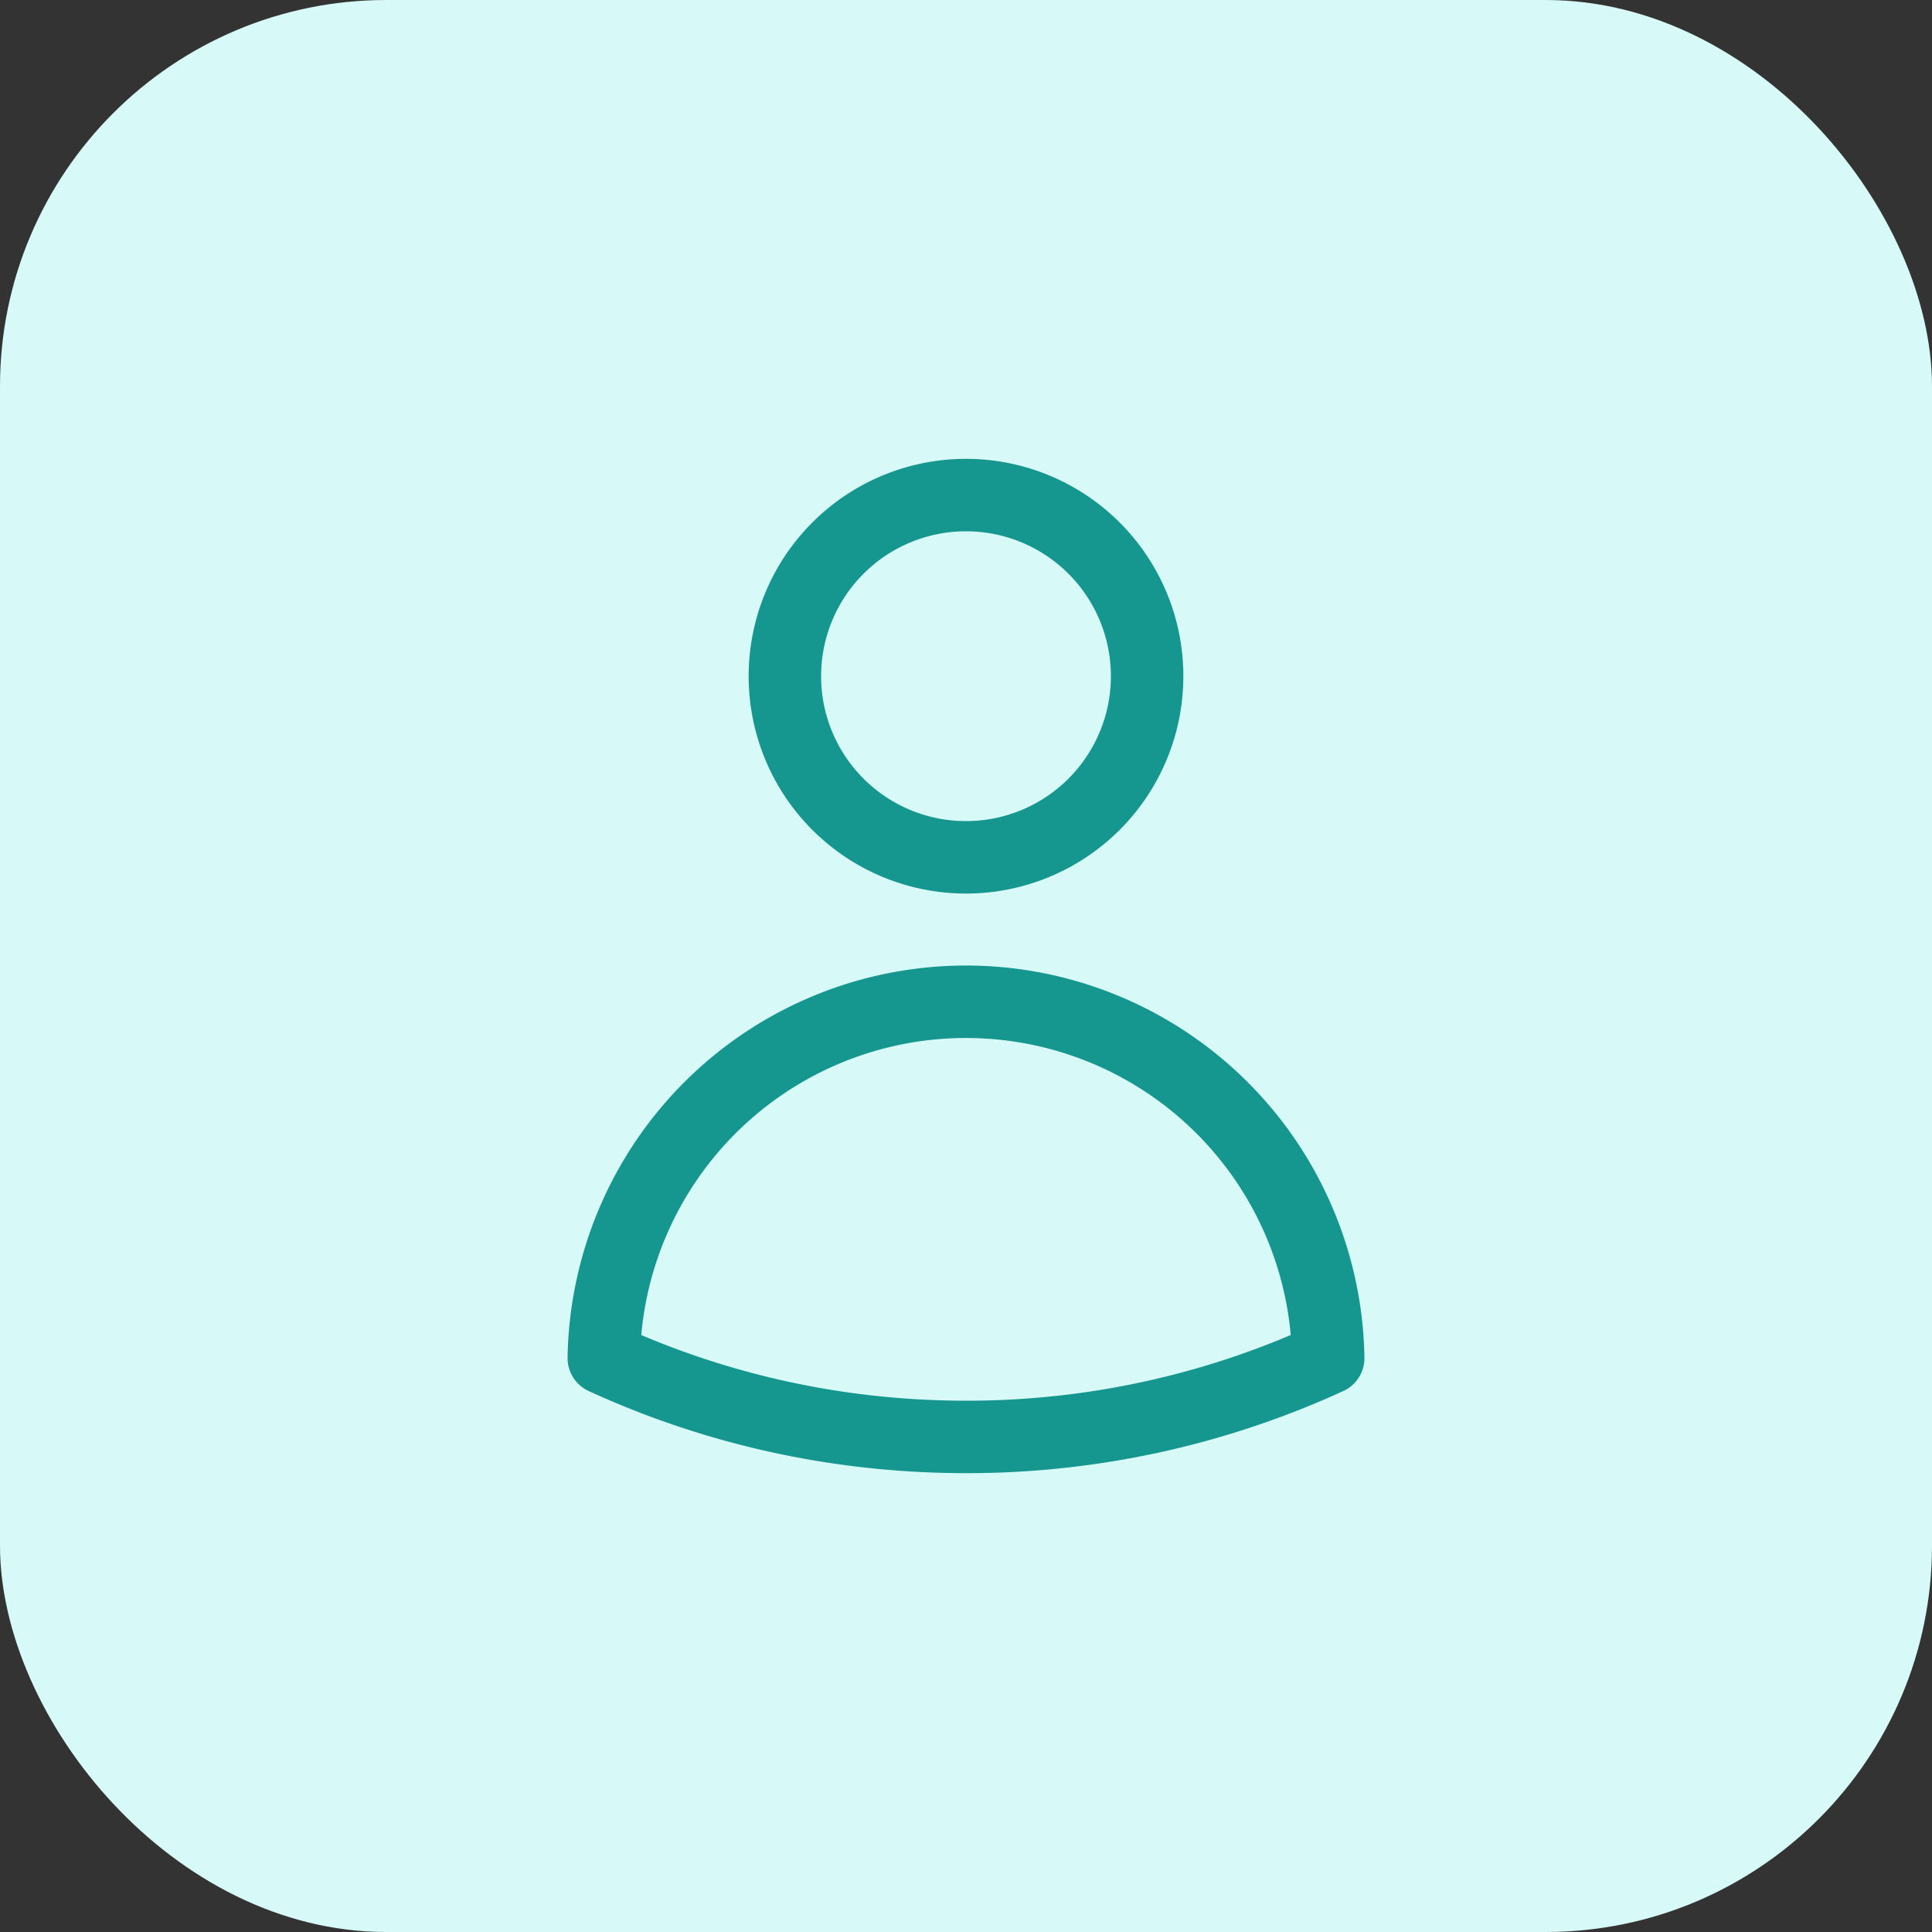 <svg xmlns="http://www.w3.org/2000/svg" fill="none" viewBox="0 0 40 40">
  <rect x="0" y="0" width="40" height="40" fill="#333333" stroke="none"/>
  <rect width="40" height="40" rx="8" fill="#D7FAF8"/>
  <path d="M23.75 14a3.75 3.75 0 11-7.5 0 3.75 3.75 0 017.5 0zM12.501 28.118a7.5 7.5 0 0114.998 0A17.933 17.933 0 0120 29.75c-2.676 0-5.216-.584-7.499-1.632z" stroke="#15968E" stroke-width="1.5" stroke-linecap="round" stroke-linejoin="round"/>
</svg>
